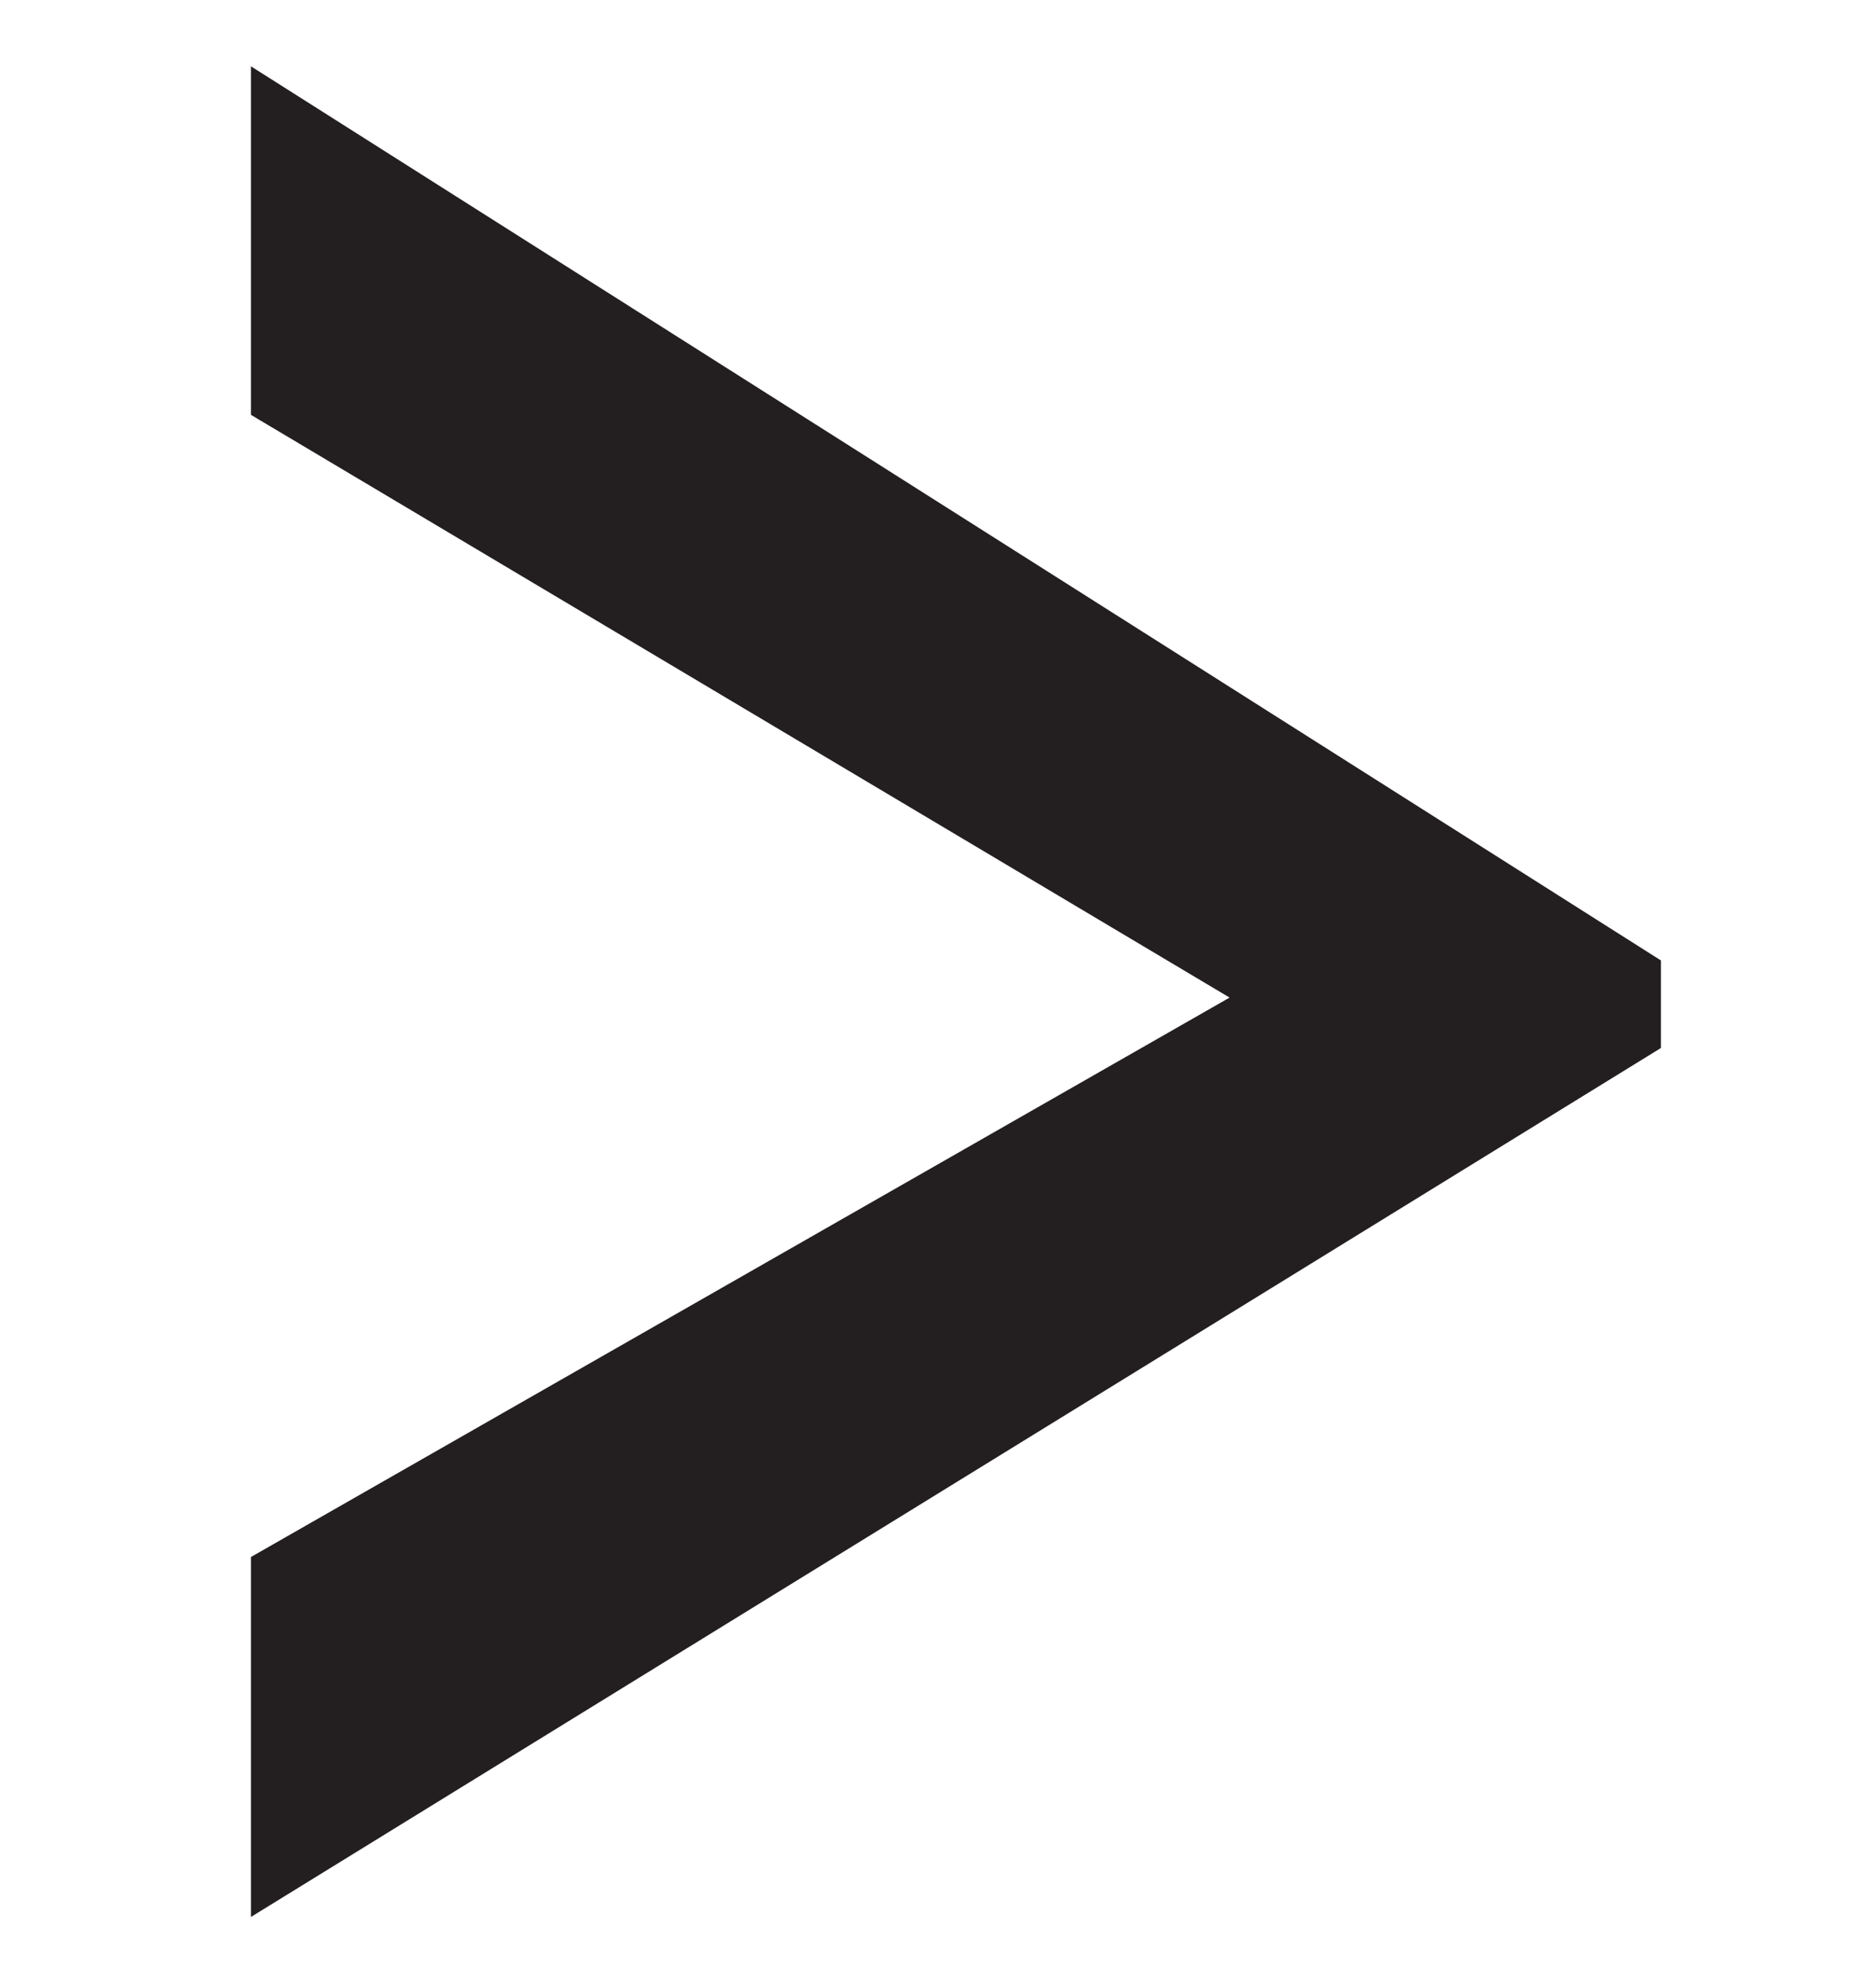 <?xml version="1.0" encoding="utf-8"?>
<!-- Generator: Adobe Illustrator 21.1.0, SVG Export Plug-In . SVG Version: 6.00 Build 0)  -->
<svg version="1.1" id="Layer_1" xmlns="http://www.w3.org/2000/svg" xmlns:xlink="http://www.w3.org/1999/xlink" x="0px" y="0px"
	 viewBox="0 0 15.7 16.6" style="enable-background:new 0 0 15.7 16.6;" xml:space="preserve">
<style type="text/css">
	.st0{enable-background:new    ;}
	.st1{fill:#279A00;}
	.st2{fill:#231F20;stroke:#231F20;stroke-width:0.6;stroke-miterlimit:10;}
</style>
<g class="st0">
	<path class="st1" d="M2.4,15.5v-2.3l8.4-4.8V8.3l-8.4-5V1.1l11.2,7.1v0.4L2.4,15.5z"/>
</g>
<g class="st0">
	<path class="st2" d="M2.4,15.5v-2.3l8.4-4.8V8.3l-8.4-5V1.1l11.2,7.1v0.4L2.4,15.5z"/>
</g>
</svg>
